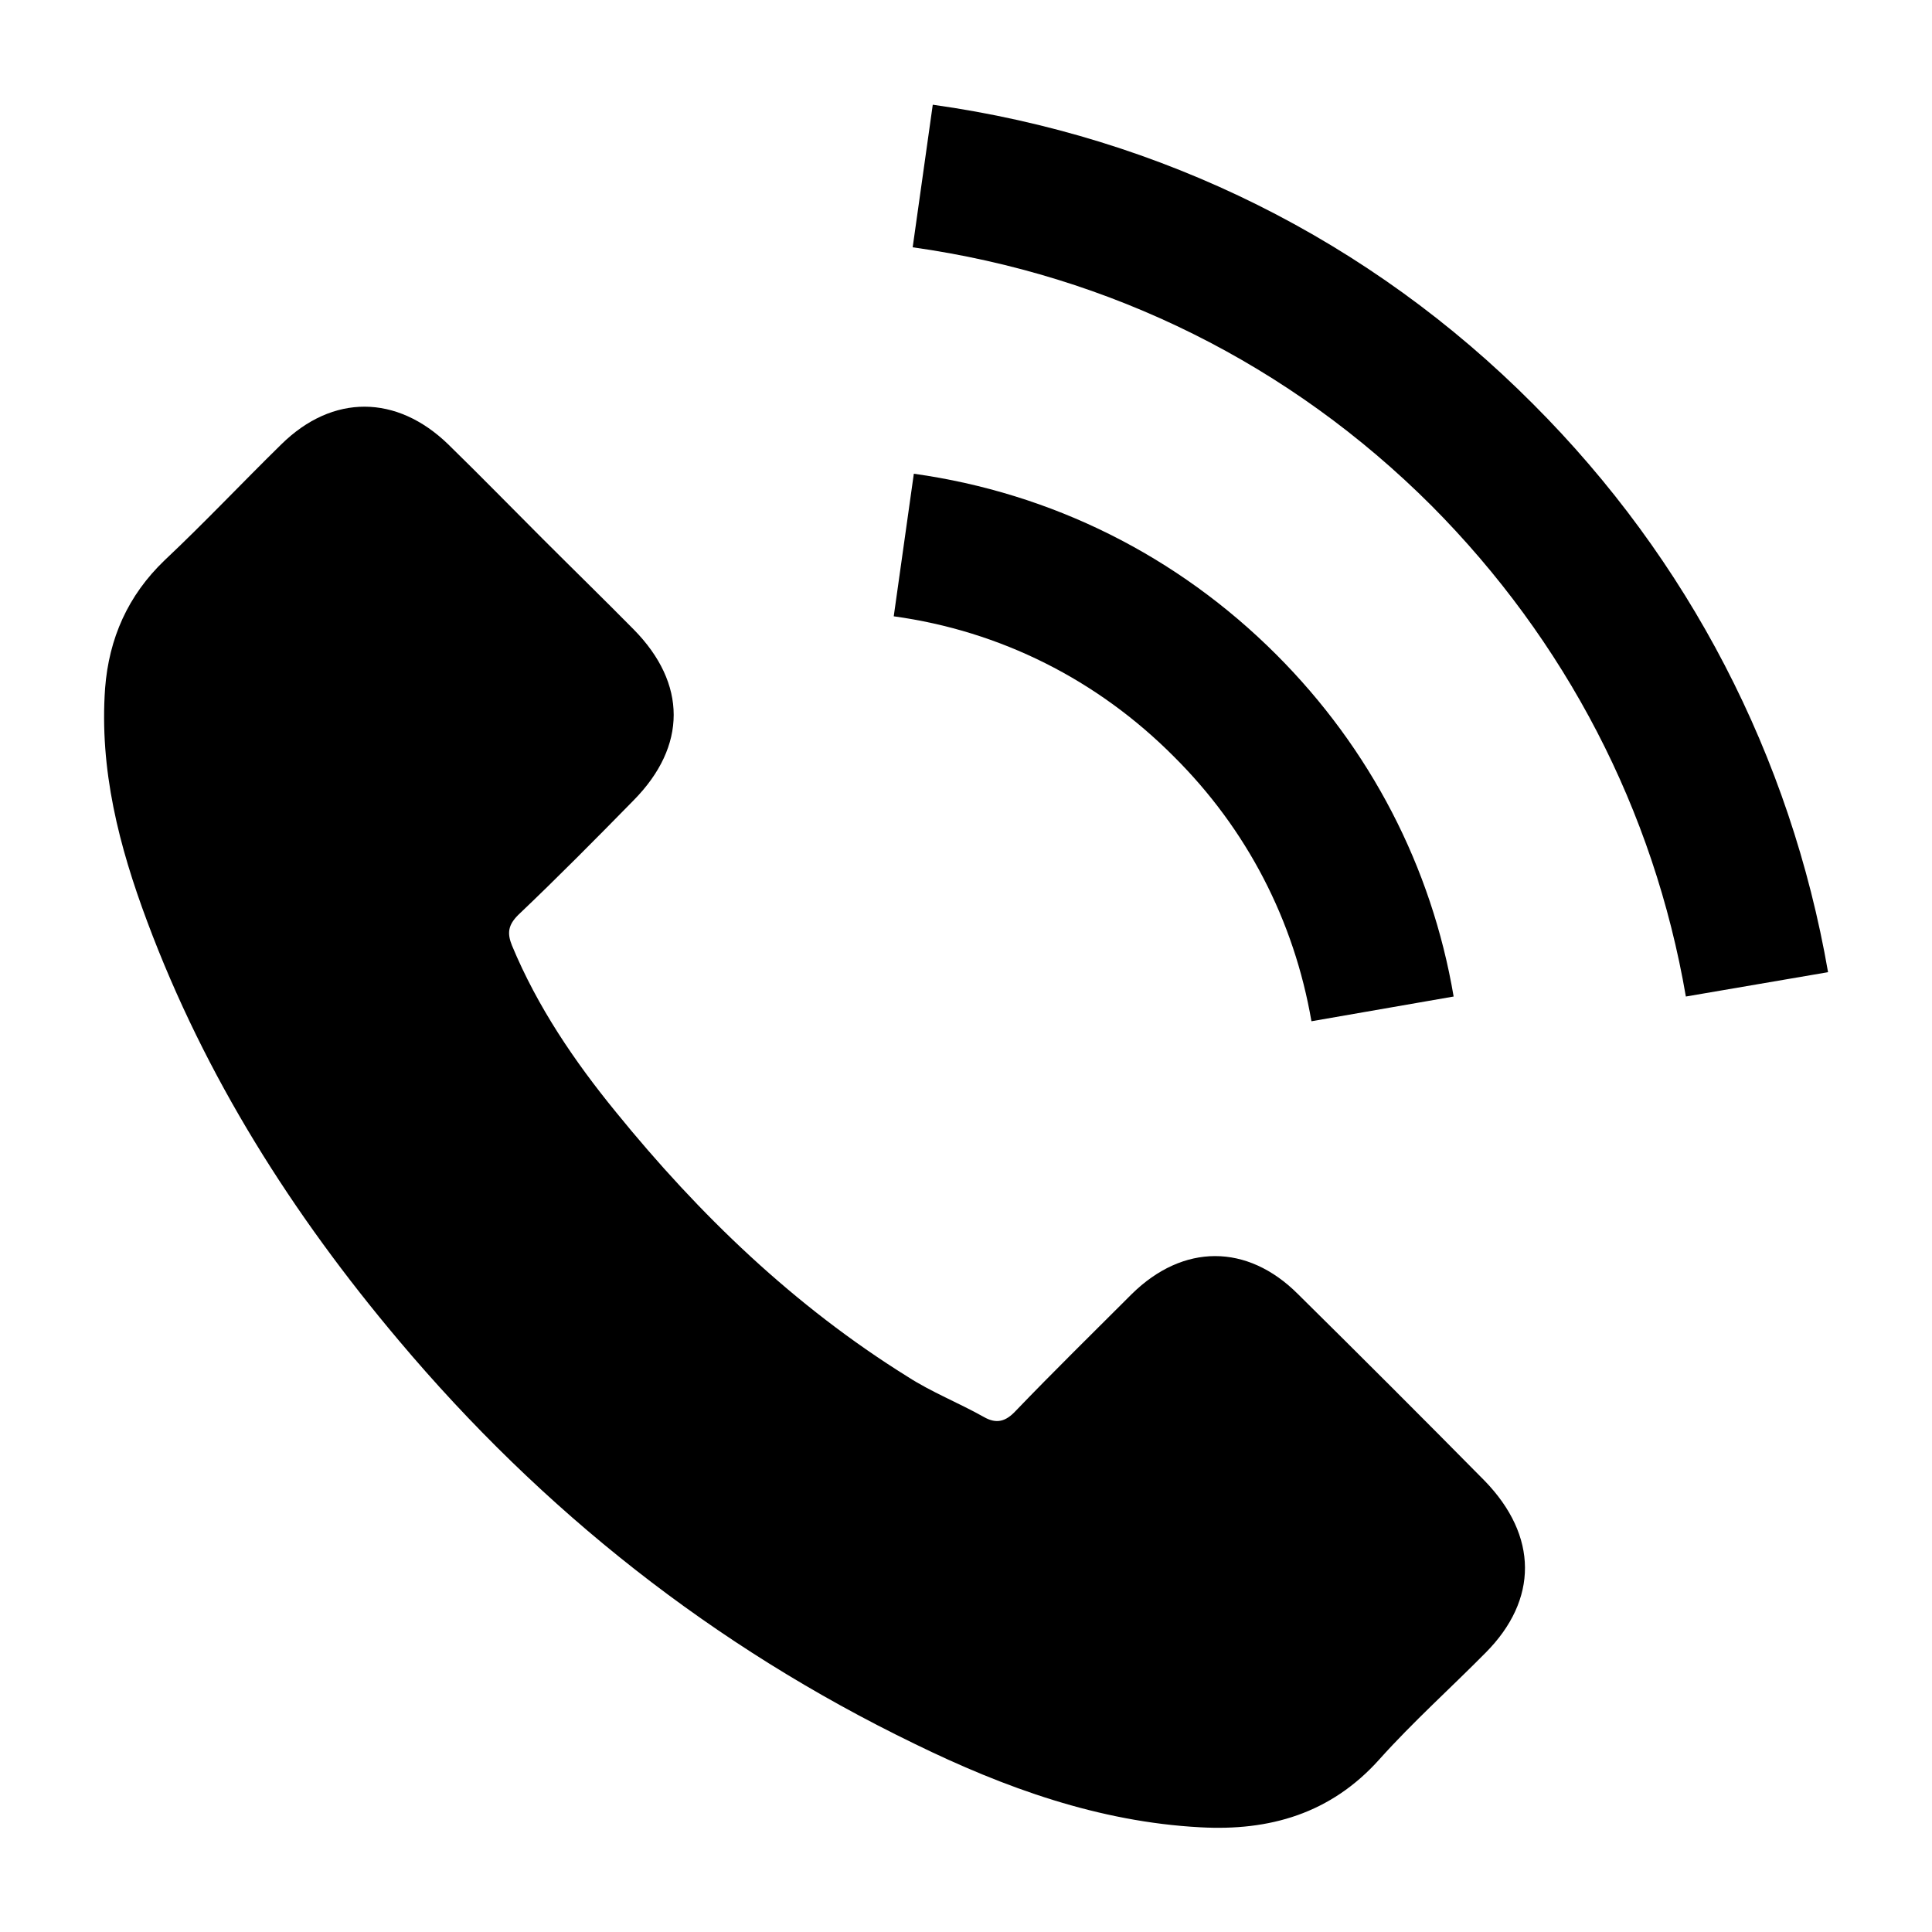 <?xml version="1.0" encoding="utf-8"?>
<!-- Generator: Adobe Illustrator 22.0.1, SVG Export Plug-In . SVG Version: 6.00 Build 0)  -->
<svg version="1.1" id="Layer_1" xmlns="http://www.w3.org/2000/svg" xmlns:xlink="http://www.w3.org/1999/xlink" x="0px" y="0px"
	 viewBox="0 0 500 500" style="enable-background:new 0 0 500 500;" xml:space="preserve">
<path d="M384.5,427.7c-9.2,9.3-18.8,17.9-27.5,27.6c-12.6,14.1-28.5,18.6-46.4,17.6c-26.2-1.4-50.6-10.2-73.9-21.6
	c-52-25.2-96.3-60.2-133.5-104.4c-27.5-32.6-50.1-68.2-65.1-108.4c-7.3-19.5-12.4-39.3-10.9-60.4c1-12.9,5.9-24,15.4-33.1
	c10.4-9.8,20-20,30.2-30c13.3-13.1,29.9-12.9,43.2,0c8.3,8.1,16.2,16.2,24.3,24.3c7.9,7.9,15.9,15.7,23.7,23.6
	c13.8,14,13.8,30.2,0,44.2c-9.8,10-19.7,20-29.9,29.7c-2.6,2.6-2.9,4.7-1.6,7.9c6.6,15.9,16.2,30,26.9,43.1
	c21.6,26.6,46.1,50.2,75.5,68.5c6.2,4,13.1,6.7,19.7,10.4c3.3,1.9,5.7,1.2,8.3-1.6c9.8-10.2,20-20.2,30-30.2
	c13.3-13.1,29.9-13.1,43,0c16.2,16,32.3,32.1,48.3,48.3C398.1,397.5,398.1,414,384.5,427.7z M231.3,159.5l5.2-36.9
	c35.7,5,68.2,21.2,93.8,46.8c24.3,24.3,40.2,54.9,45.9,88.5l-36.8,6.4c-4.5-26.1-16.7-49.7-35.6-68.5
	C284,175.9,258.9,163.3,231.3,159.5z M436.3,257.9c-8.3-48.3-31.1-92.1-65.8-127c-36.6-36.6-83.1-59.7-134.3-66.9l5.2-36.9
	c59.2,8.3,113.1,35,155.4,77.5c40.2,40.2,66.6,91.1,76.3,147L436.3,257.9z"/>
</svg>
